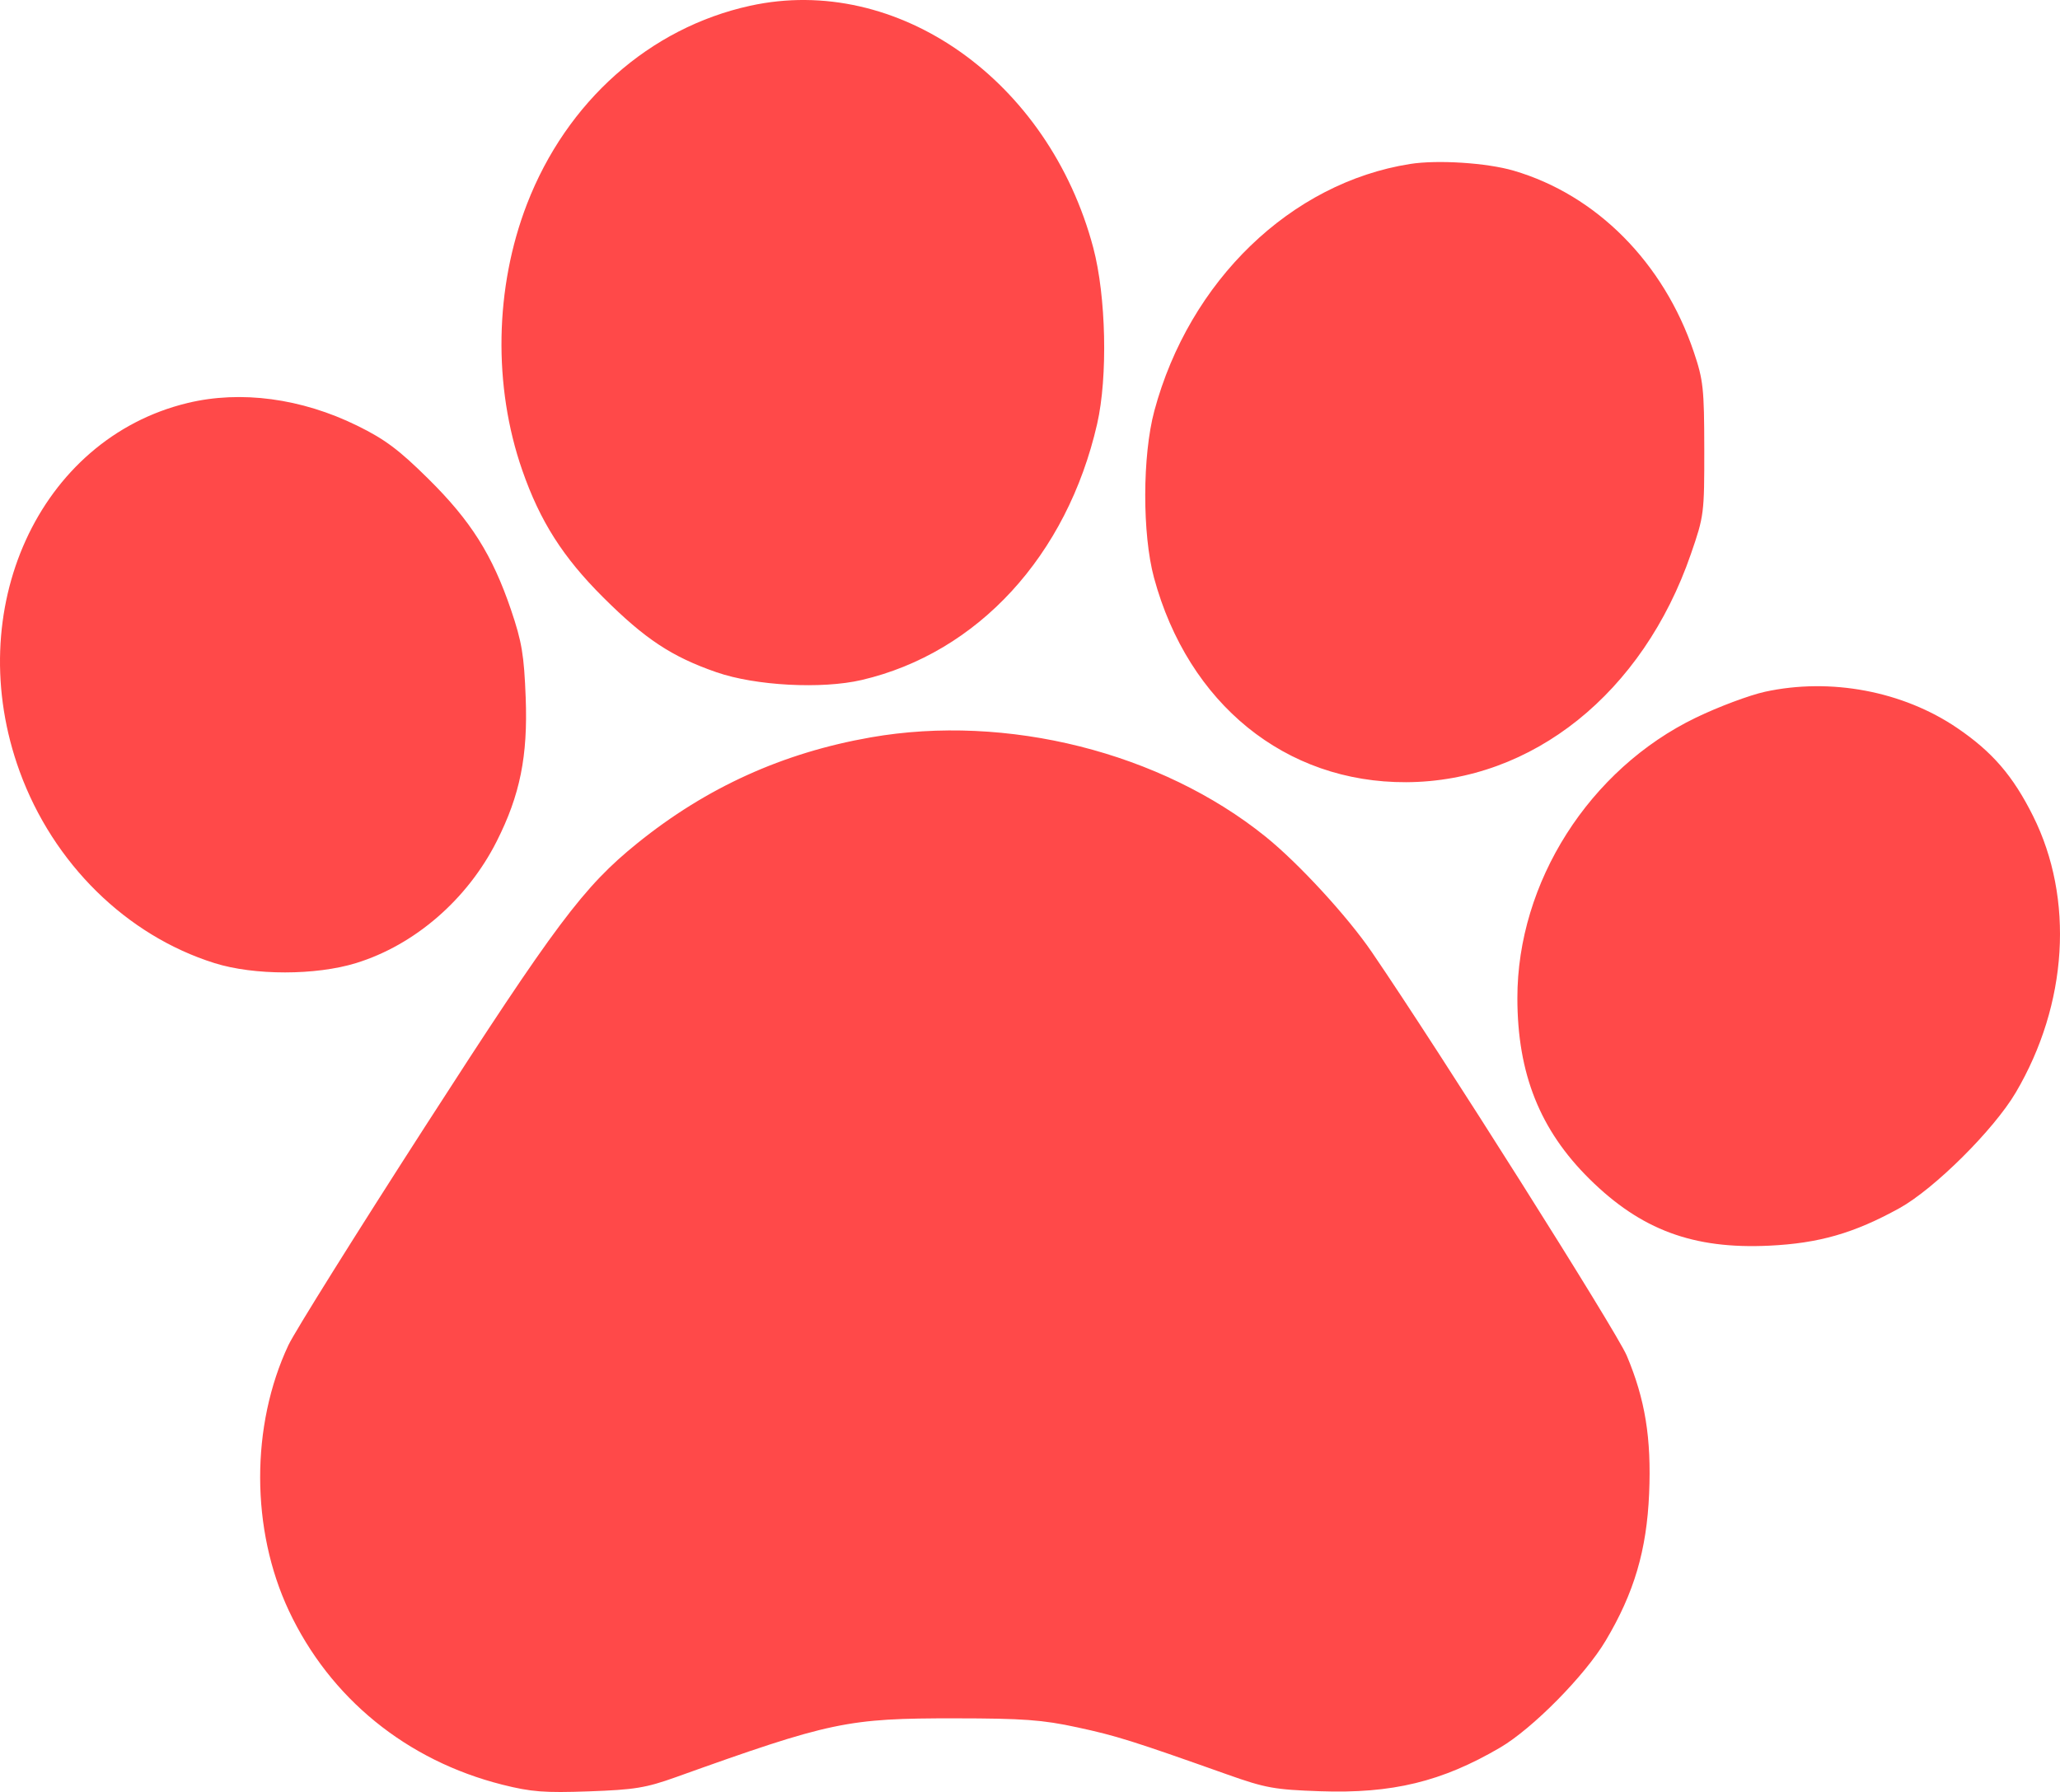 <svg width="100" height="87" viewBox="0 0 100 87" fill="none" xmlns="http://www.w3.org/2000/svg">
<path fill-rule="evenodd" clip-rule="evenodd" d="M36.413 0.28C31.53 1.352 27.507 4.927 25.582 9.904C24.015 13.958 23.93 18.749 25.354 22.834C26.216 25.309 27.329 27.057 29.278 28.998C31.316 31.029 32.608 31.883 34.784 32.638C36.673 33.294 39.897 33.465 41.834 33.012C47.463 31.696 51.798 26.979 53.26 20.577C53.782 18.293 53.695 14.376 53.071 12.026C50.91 3.892 43.562 -1.29 36.413 0.28ZM68.451 7.961C62.661 8.875 57.734 13.632 56.036 19.946C55.453 22.115 55.446 25.93 56.02 28.051C57.681 34.175 62.405 38.003 68.267 37.975C74.389 37.945 79.75 33.648 82.08 26.903C82.721 25.049 82.735 24.937 82.732 21.795C82.728 18.865 82.684 18.452 82.224 17.09C80.759 12.748 77.495 9.461 73.479 8.286C72.178 7.905 69.784 7.75 68.451 7.961ZM9.104 19.566C1.887 21.308 -1.9 29.621 0.955 37.454C2.583 41.922 6.134 45.415 10.413 46.758C12.335 47.362 15.33 47.36 17.29 46.755C20.134 45.877 22.684 43.669 24.109 40.85C25.245 38.605 25.628 36.708 25.519 33.87C25.44 31.799 25.332 31.157 24.808 29.611C23.902 26.944 22.858 25.288 20.794 23.248C19.364 21.834 18.686 21.327 17.341 20.666C14.632 19.335 11.688 18.942 9.104 19.566ZM85.676 33.585C84.924 33.75 83.418 34.314 82.33 34.839C77.151 37.339 73.652 42.837 73.659 48.466C73.663 52.125 74.753 54.858 77.155 57.234C79.657 59.709 82.19 60.651 85.872 60.477C88.299 60.362 90.002 59.872 92.2 58.659C93.898 57.721 96.786 54.851 97.853 53.041C100.381 48.752 100.699 43.628 98.688 39.608C97.715 37.663 96.717 36.505 95.013 35.346C92.379 33.554 88.86 32.89 85.676 33.585ZM42.268 35.799C38.002 36.547 34.291 38.23 30.94 40.937C28.327 43.047 26.967 44.863 20.633 54.695C17.288 59.888 14.303 64.663 14.001 65.305C12.164 69.214 12.172 74.261 14.022 78.198C16.016 82.442 19.736 85.473 24.389 86.645C25.783 86.996 26.427 87.046 28.585 86.969C30.799 86.891 31.354 86.8 32.797 86.284C40.333 83.584 41.124 83.418 46.383 83.424C49.674 83.427 50.608 83.496 52.286 83.859C54.195 84.271 54.969 84.514 59.579 86.15C61.434 86.808 61.866 86.886 64.075 86.963C67.585 87.085 69.99 86.502 72.825 84.842C74.398 83.92 76.936 81.349 77.946 79.652C79.326 77.336 79.938 75.264 80.055 72.508C80.169 69.823 79.862 67.933 78.969 65.817C78.471 64.637 69.901 51.068 66.596 46.227C65.406 44.484 63.037 41.909 61.436 40.619C56.351 36.521 48.873 34.64 42.268 35.799Z" fill="#FF4949"/>
</svg>
